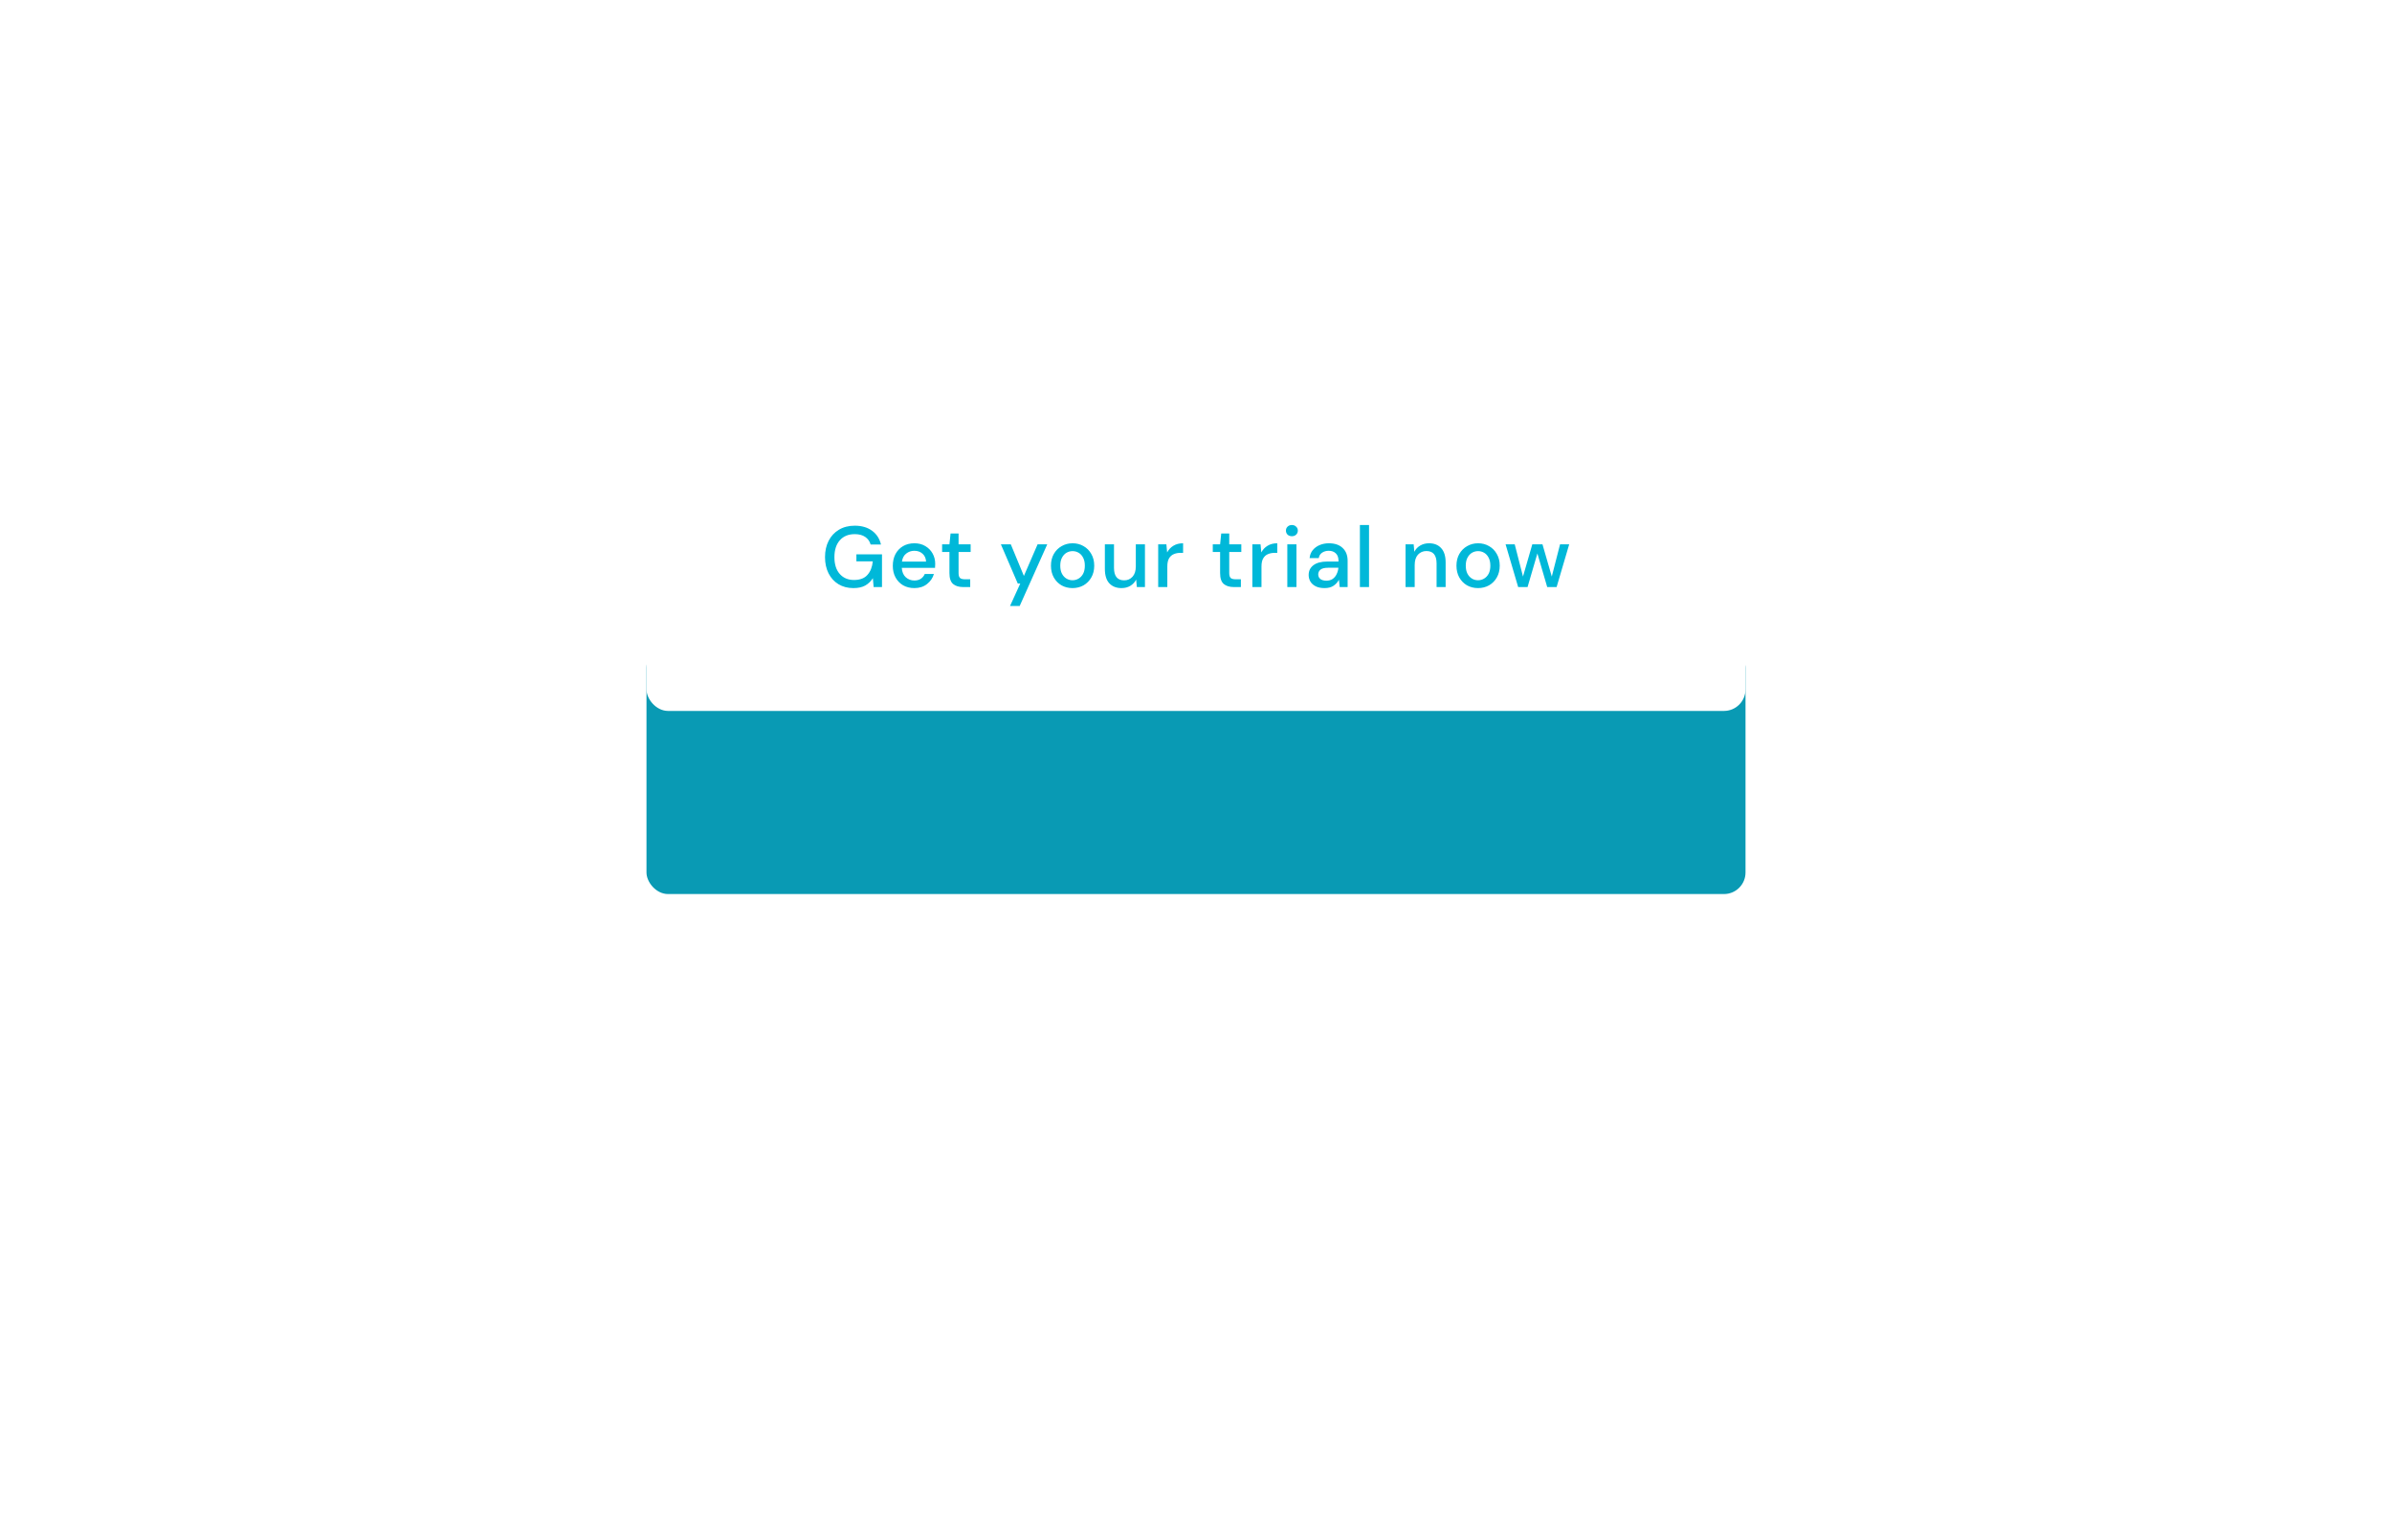 <svg width="444" height="286" viewBox="0 0 444 286" fill="none" xmlns="http://www.w3.org/2000/svg">
<g filter="url(#filter0_f_137_222)">
<rect x="120" y="120" width="204" height="46" rx="4" fill="#099AB4"/>
</g>
<rect x="120" y="75" width="204" height="57" rx="4" fill="white"/>
<path d="M158.403 109.192C157.347 109.192 156.424 108.952 155.635 108.472C154.846 107.992 154.232 107.32 153.795 106.456C153.358 105.592 153.139 104.584 153.139 103.432C153.139 102.291 153.363 101.283 153.811 100.408C154.259 99.533 154.894 98.851 155.715 98.36C156.547 97.859 157.528 97.608 158.659 97.608C159.939 97.608 161.006 97.917 161.859 98.536C162.712 99.155 163.267 100.008 163.523 101.096H161.603C161.432 100.499 161.096 100.029 160.595 99.688C160.094 99.347 159.448 99.176 158.659 99.176C157.486 99.176 156.563 99.555 155.891 100.312C155.219 101.069 154.883 102.115 154.883 103.448C154.883 104.781 155.214 105.821 155.875 106.568C156.536 107.315 157.416 107.688 158.515 107.688C159.624 107.688 160.456 107.373 161.011 106.744C161.576 106.115 161.907 105.277 162.003 104.232H158.963V102.92H163.715V109H162.163L162.019 107.352C161.646 107.939 161.176 108.392 160.611 108.712C160.046 109.032 159.31 109.192 158.403 109.192ZM169.721 109.192C168.943 109.192 168.249 109.021 167.641 108.68C167.044 108.328 166.575 107.843 166.233 107.224C165.892 106.605 165.721 105.885 165.721 105.064C165.721 104.232 165.887 103.501 166.217 102.872C166.559 102.243 167.028 101.752 167.625 101.4C168.233 101.048 168.937 100.872 169.737 100.872C170.516 100.872 171.193 101.048 171.769 101.4C172.345 101.741 172.793 102.2 173.113 102.776C173.433 103.352 173.593 103.987 173.593 104.68C173.593 104.787 173.588 104.904 173.577 105.032C173.577 105.149 173.572 105.283 173.561 105.432H167.385C167.439 106.2 167.689 106.787 168.137 107.192C168.596 107.587 169.124 107.784 169.721 107.784C170.201 107.784 170.601 107.677 170.921 107.464C171.252 107.24 171.497 106.941 171.657 106.568H173.353C173.14 107.315 172.713 107.939 172.073 108.44C171.444 108.941 170.66 109.192 169.721 109.192ZM169.721 102.264C169.156 102.264 168.655 102.435 168.217 102.776C167.78 103.107 167.513 103.608 167.417 104.28H171.897C171.865 103.661 171.647 103.171 171.241 102.808C170.836 102.445 170.329 102.264 169.721 102.264ZM178.778 109C177.999 109 177.381 108.813 176.922 108.44C176.463 108.056 176.234 107.379 176.234 106.408V102.488H174.874V101.064H176.234L176.442 99.048H177.93V101.064H180.17V102.488H177.93V106.408C177.93 106.845 178.021 107.149 178.202 107.32C178.394 107.48 178.719 107.56 179.178 107.56H180.09V109H178.778ZM187.478 112.52L189.382 108.344H188.918L185.782 101.064H187.622L190.054 106.936L192.598 101.064H194.39L189.27 112.52H187.478ZM199.078 109.192C198.32 109.192 197.638 109.021 197.03 108.68C196.432 108.328 195.958 107.843 195.606 107.224C195.254 106.595 195.078 105.864 195.078 105.032C195.078 104.2 195.254 103.475 195.606 102.856C195.968 102.227 196.454 101.741 197.062 101.4C197.67 101.048 198.347 100.872 199.094 100.872C199.851 100.872 200.528 101.048 201.126 101.4C201.734 101.741 202.214 102.227 202.566 102.856C202.928 103.475 203.11 104.2 203.11 105.032C203.11 105.864 202.928 106.595 202.566 107.224C202.214 107.843 201.734 108.328 201.126 108.68C200.518 109.021 199.835 109.192 199.078 109.192ZM199.078 107.736C199.483 107.736 199.856 107.635 200.198 107.432C200.55 107.229 200.832 106.931 201.046 106.536C201.259 106.131 201.366 105.629 201.366 105.032C201.366 104.435 201.259 103.939 201.046 103.544C200.843 103.139 200.566 102.835 200.214 102.632C199.872 102.429 199.499 102.328 199.094 102.328C198.688 102.328 198.31 102.429 197.958 102.632C197.616 102.835 197.339 103.139 197.126 103.544C196.912 103.939 196.806 104.435 196.806 105.032C196.806 105.629 196.912 106.131 197.126 106.536C197.339 106.931 197.616 107.229 197.958 107.432C198.299 107.635 198.672 107.736 199.078 107.736ZM208.172 109.192C207.212 109.192 206.455 108.893 205.9 108.296C205.356 107.699 205.084 106.808 205.084 105.624V101.064H206.78V105.448C206.78 106.984 207.409 107.752 208.668 107.752C209.297 107.752 209.815 107.528 210.22 107.08C210.625 106.632 210.828 105.992 210.828 105.16V101.064H212.524V109H211.02L210.892 107.608C210.647 108.099 210.284 108.488 209.804 108.776C209.335 109.053 208.791 109.192 208.172 109.192ZM214.981 109V101.064H216.501L216.645 102.568C216.923 102.045 217.307 101.635 217.797 101.336C218.299 101.027 218.901 100.872 219.605 100.872V102.648H219.141C218.672 102.648 218.251 102.728 217.877 102.888C217.515 103.037 217.221 103.299 216.997 103.672C216.784 104.035 216.677 104.541 216.677 105.192V109H214.981ZM229.019 109C228.24 109 227.621 108.813 227.163 108.44C226.704 108.056 226.475 107.379 226.475 106.408V102.488H225.115V101.064H226.475L226.683 99.048H228.171V101.064H230.411V102.488H228.171V106.408C228.171 106.845 228.261 107.149 228.443 107.32C228.635 107.48 228.96 107.56 229.419 107.56H230.331V109H229.019ZM232.459 109V101.064H233.979L234.123 102.568C234.401 102.045 234.785 101.635 235.275 101.336C235.777 101.027 236.379 100.872 237.083 100.872V102.648H236.619C236.15 102.648 235.729 102.728 235.355 102.888C234.993 103.037 234.699 103.299 234.475 103.672C234.262 104.035 234.155 104.541 234.155 105.192V109H232.459ZM239.798 99.56C239.478 99.56 239.211 99.464 238.998 99.272C238.795 99.069 238.694 98.819 238.694 98.52C238.694 98.221 238.795 97.976 238.998 97.784C239.211 97.581 239.478 97.48 239.798 97.48C240.118 97.48 240.379 97.581 240.582 97.784C240.795 97.976 240.902 98.221 240.902 98.52C240.902 98.819 240.795 99.069 240.582 99.272C240.379 99.464 240.118 99.56 239.798 99.56ZM238.95 109V101.064H240.646V109H238.95ZM245.872 109.192C245.2 109.192 244.646 109.08 244.208 108.856C243.771 108.632 243.446 108.339 243.232 107.976C243.019 107.603 242.912 107.197 242.912 106.76C242.912 105.992 243.211 105.384 243.808 104.936C244.406 104.488 245.259 104.264 246.368 104.264H248.448V104.12C248.448 103.501 248.278 103.037 247.936 102.728C247.606 102.419 247.174 102.264 246.64 102.264C246.171 102.264 245.76 102.381 245.408 102.616C245.067 102.84 244.859 103.176 244.784 103.624H243.088C243.142 103.048 243.334 102.557 243.664 102.152C244.006 101.736 244.432 101.421 244.944 101.208C245.467 100.984 246.038 100.872 246.656 100.872C247.766 100.872 248.624 101.165 249.232 101.752C249.84 102.328 250.144 103.117 250.144 104.12V109H248.672L248.528 107.64C248.304 108.077 247.979 108.445 247.552 108.744C247.126 109.043 246.566 109.192 245.872 109.192ZM246.208 107.816C246.667 107.816 247.051 107.709 247.36 107.496C247.68 107.272 247.926 106.979 248.096 106.616C248.278 106.253 248.39 105.853 248.432 105.416H246.544C245.872 105.416 245.392 105.533 245.104 105.768C244.827 106.003 244.688 106.296 244.688 106.648C244.688 107.011 244.822 107.299 245.088 107.512C245.366 107.715 245.739 107.816 246.208 107.816ZM252.422 109V97.48H254.118V109H252.422ZM260.897 109V101.064H262.401L262.529 102.456C262.774 101.965 263.132 101.581 263.601 101.304C264.081 101.016 264.63 100.872 265.249 100.872C266.209 100.872 266.961 101.171 267.505 101.768C268.06 102.365 268.337 103.256 268.337 104.44V109H266.657V104.616C266.657 103.08 266.028 102.312 264.769 102.312C264.14 102.312 263.617 102.536 263.201 102.984C262.796 103.432 262.593 104.072 262.593 104.904V109H260.897ZM274.347 109.192C273.589 109.192 272.907 109.021 272.299 108.68C271.701 108.328 271.227 107.843 270.875 107.224C270.523 106.595 270.347 105.864 270.347 105.032C270.347 104.2 270.523 103.475 270.875 102.856C271.237 102.227 271.723 101.741 272.331 101.4C272.939 101.048 273.616 100.872 274.363 100.872C275.12 100.872 275.797 101.048 276.395 101.4C277.003 101.741 277.483 102.227 277.835 102.856C278.197 103.475 278.378 104.2 278.378 105.032C278.378 105.864 278.197 106.595 277.835 107.224C277.483 107.843 277.003 108.328 276.395 108.68C275.787 109.021 275.104 109.192 274.347 109.192ZM274.347 107.736C274.752 107.736 275.125 107.635 275.467 107.432C275.819 107.229 276.101 106.931 276.315 106.536C276.528 106.131 276.635 105.629 276.635 105.032C276.635 104.435 276.528 103.939 276.315 103.544C276.112 103.139 275.835 102.835 275.483 102.632C275.141 102.429 274.768 102.328 274.363 102.328C273.957 102.328 273.579 102.429 273.227 102.632C272.885 102.835 272.608 103.139 272.395 103.544C272.181 103.939 272.075 104.435 272.075 105.032C272.075 105.629 272.181 106.131 272.395 106.536C272.608 106.931 272.885 107.229 273.227 107.432C273.568 107.635 273.941 107.736 274.347 107.736ZM281.8 109L279.464 101.064H281.16L282.696 107.048L284.424 101.064H286.312L288.04 107.048L289.576 101.064H291.272L288.936 109H287.192L285.368 102.76L283.544 109H281.8Z" fill="#00B8D9"/>
<defs>
<filter id="filter0_f_137_222" x="0" y="0" width="444" height="286" filterUnits="userSpaceOnUse" color-interpolation-filters="sRGB">
<feFlood flood-opacity="0" result="BackgroundImageFix"/>
<feBlend mode="normal" in="SourceGraphic" in2="BackgroundImageFix" result="shape"/>
<feGaussianBlur stdDeviation="60" result="effect1_foregroundBlur_137_222"/>
</filter>
</defs>
</svg>
